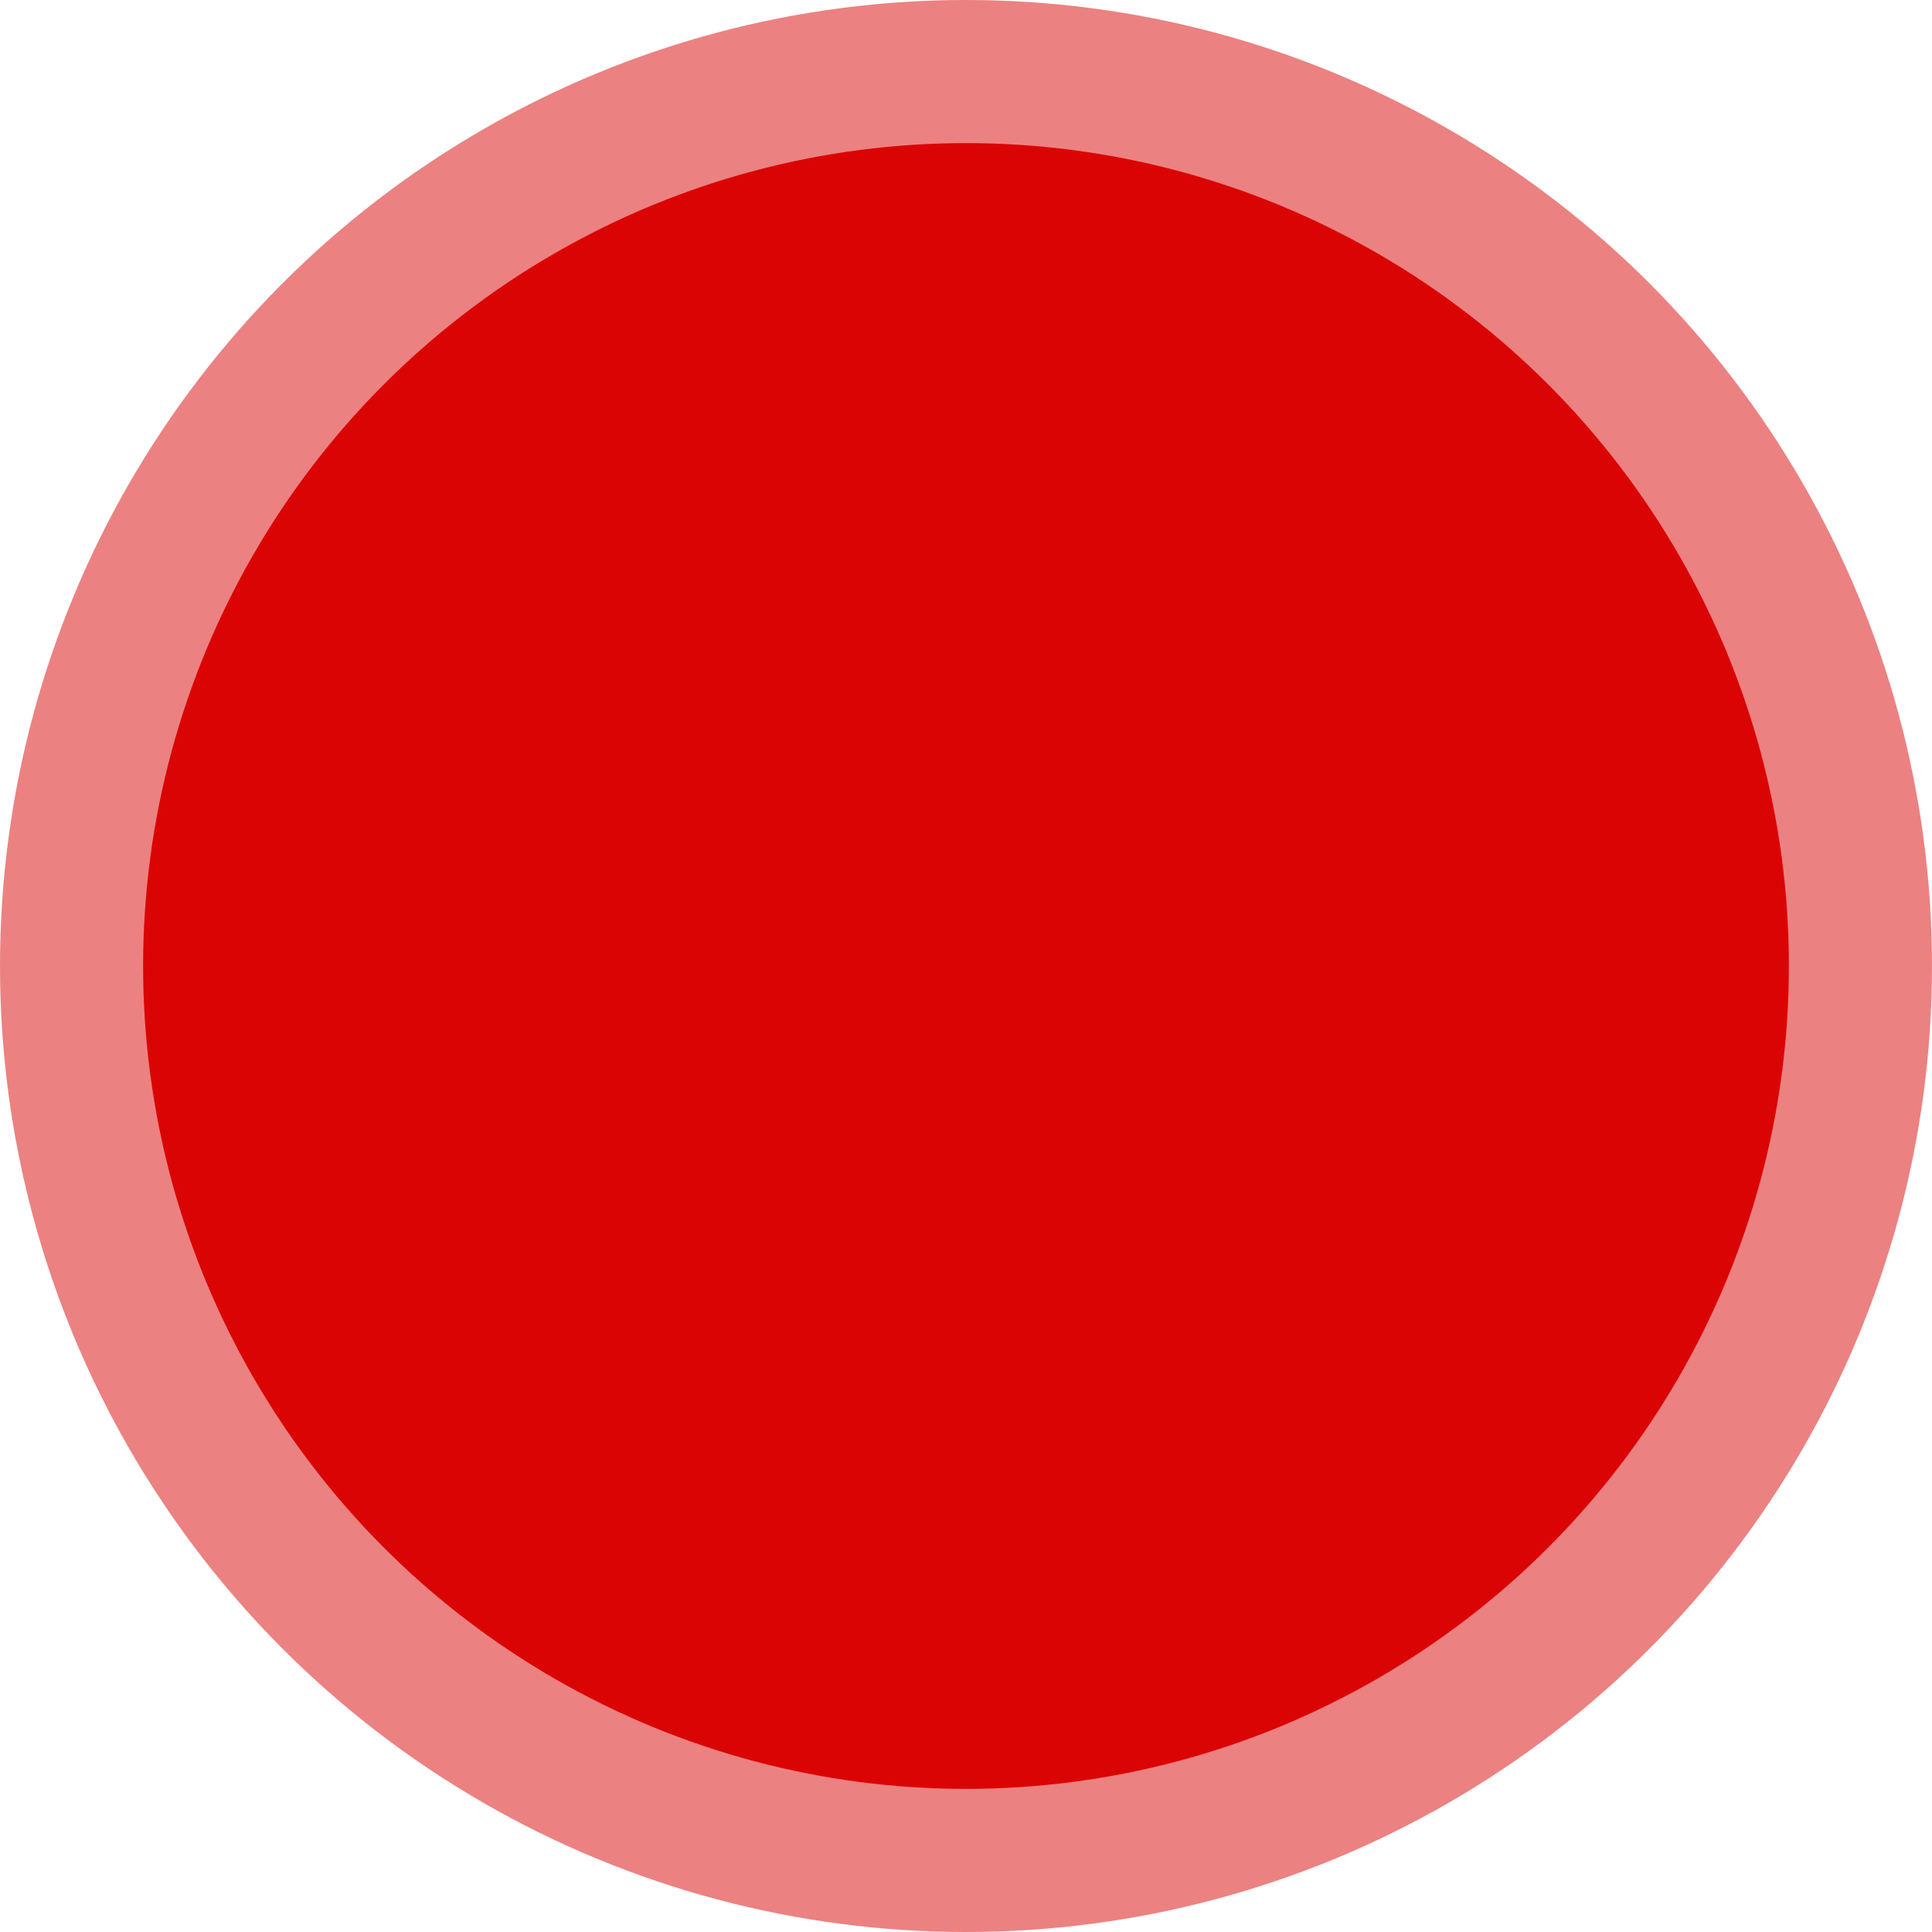 <svg xmlns="http://www.w3.org/2000/svg" width="54" height="54" viewBox="0 0 54 54">
  <g id="_54x54" data-name="54x54" transform="translate(-4510 10088)">
    <circle id="Ellipse_212" data-name="Ellipse 212" cx="27" cy="27" r="27" transform="translate(4510 -10088)" fill="#db0404" opacity="0.5"/>
    <circle id="Ellipse_211" data-name="Ellipse 211" cx="23" cy="23" r="23" transform="translate(4514 -10084)" fill="#db0404"/>
  </g>
</svg>
